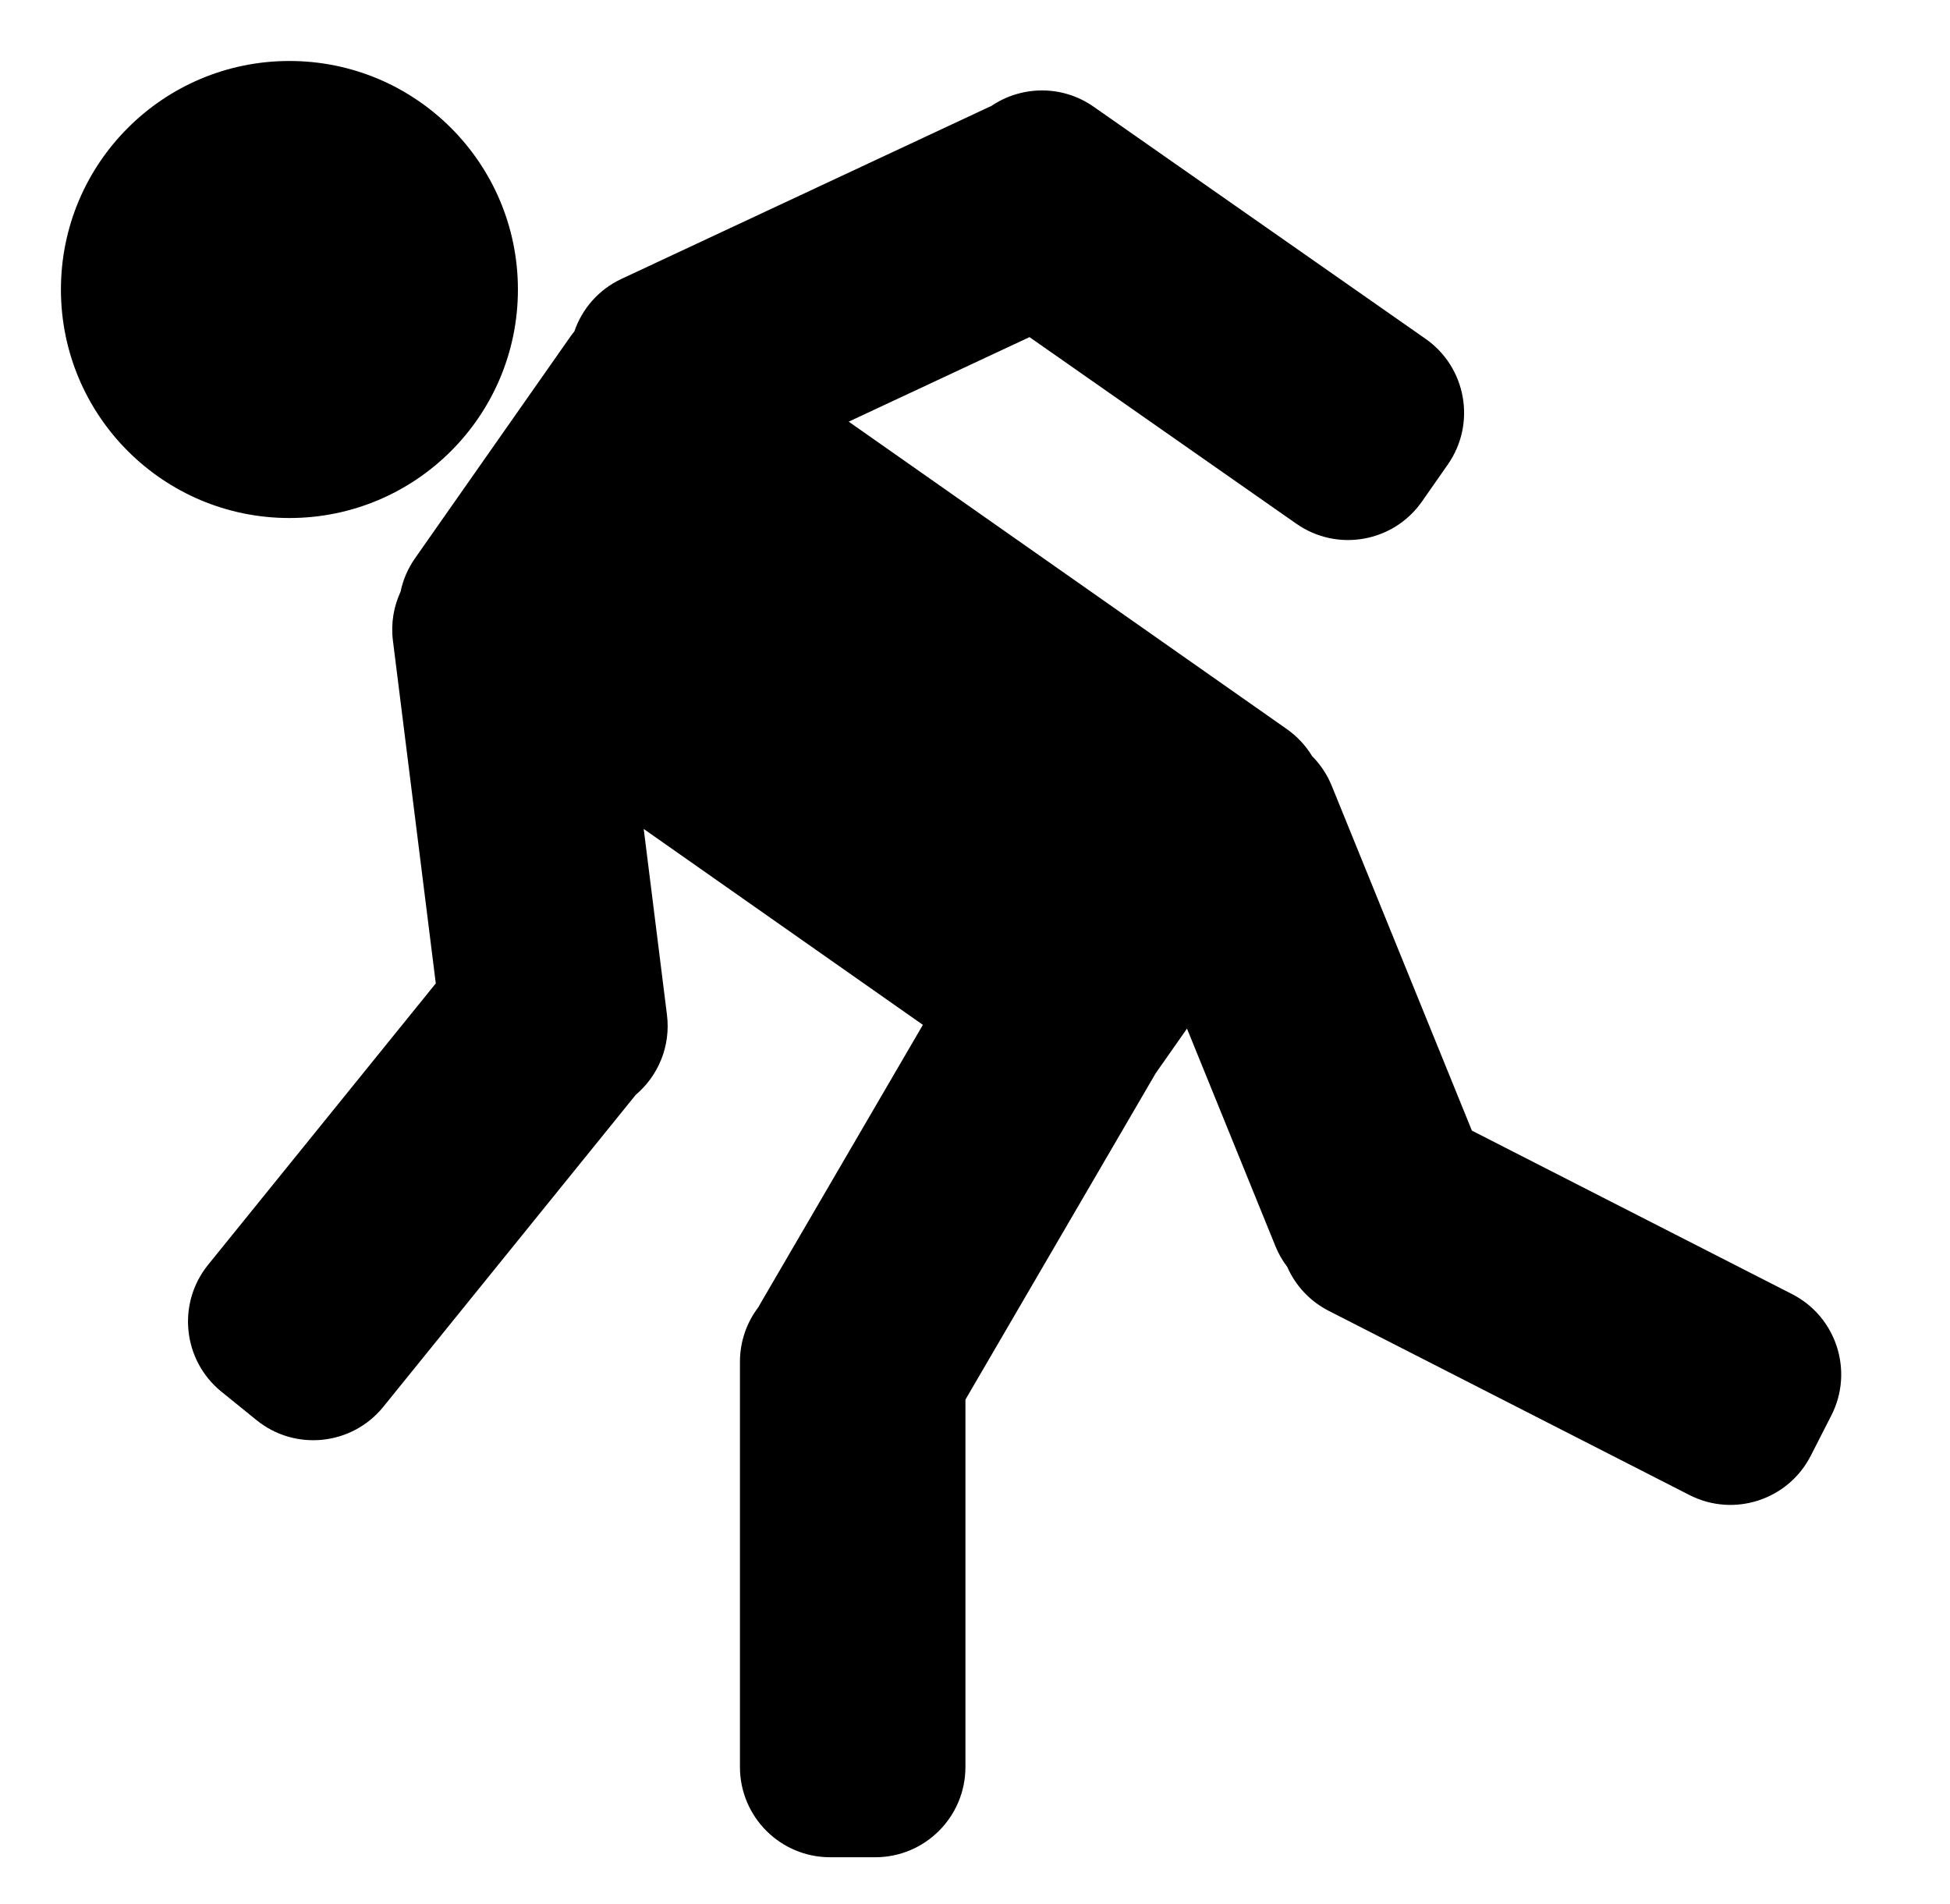 <svg xmlns="http://www.w3.org/2000/svg" viewBox="0 -64 1024 1000" style="transform: scaleY(-1);">
<path fill="currentColor" d="M961.675 679.304l-10.774 21.104c-11.9 23.311-40.43 32.561-63.729 20.667l-189.405-96.713c-10.101-5.158-17.555-13.448-21.793-23.080-2.481-3.261-4.585-6.892-6.201-10.871l-46.446-114.266-16.453 23.472-99.895 171.348v192.927c0 26.171-21.203 47.388-47.363 47.388h-23.684c-26.157 0-47.363-21.215-47.363-47.39v-212.776c0-10.807 3.622-20.763 9.71-28.736 0.286-0.537 0.572-1.074 0.882-1.605l85.469-146.603-146.594-102.867 12.204 97.581c2.065 16.504-4.625 32.077-16.431 42.078l-132.499 163.756c-16.456 20.343-46.282 23.483-66.614 7.014l-18.405-14.912c-20.331-16.464-23.468-46.306-7.009-66.649l119.565-147.771-22.505-179.936c-1.141-9.129 0.403-17.97 4.001-25.747 1.27-6.132 3.778-12.114 7.601-17.567l81.587-116.398c0.663-0.944 1.362-1.844 2.078-2.726 4.024-11.743 12.613-21.902 24.74-27.573l192.658-90.092c0.492-0.229 0.989-0.437 1.484-0.649 15.79-10.759 37.215-11.277 53.804 0.323l174.309 121.893c21.44 14.994 26.676 44.539 11.689 65.991l-13.568 19.423c-14.987 21.452-44.516 26.689-65.956 11.696l-140.151-98.006-94.934 44.393 230.044 161.424c5.552 3.897 10.002 8.774 13.304 14.227 4.315 4.332 7.862 9.574 10.31 15.594l73.591 181.047 168.107 85.837c23.299 11.898 32.537 40.44 20.637 63.747zM271.969 88.024c0-66.274-53.72-120-119.987-120s-119.987 53.726-119.987 120c0 66.274 53.72 120 119.987 120s119.987-53.726 119.987-120z"/>
</svg>
